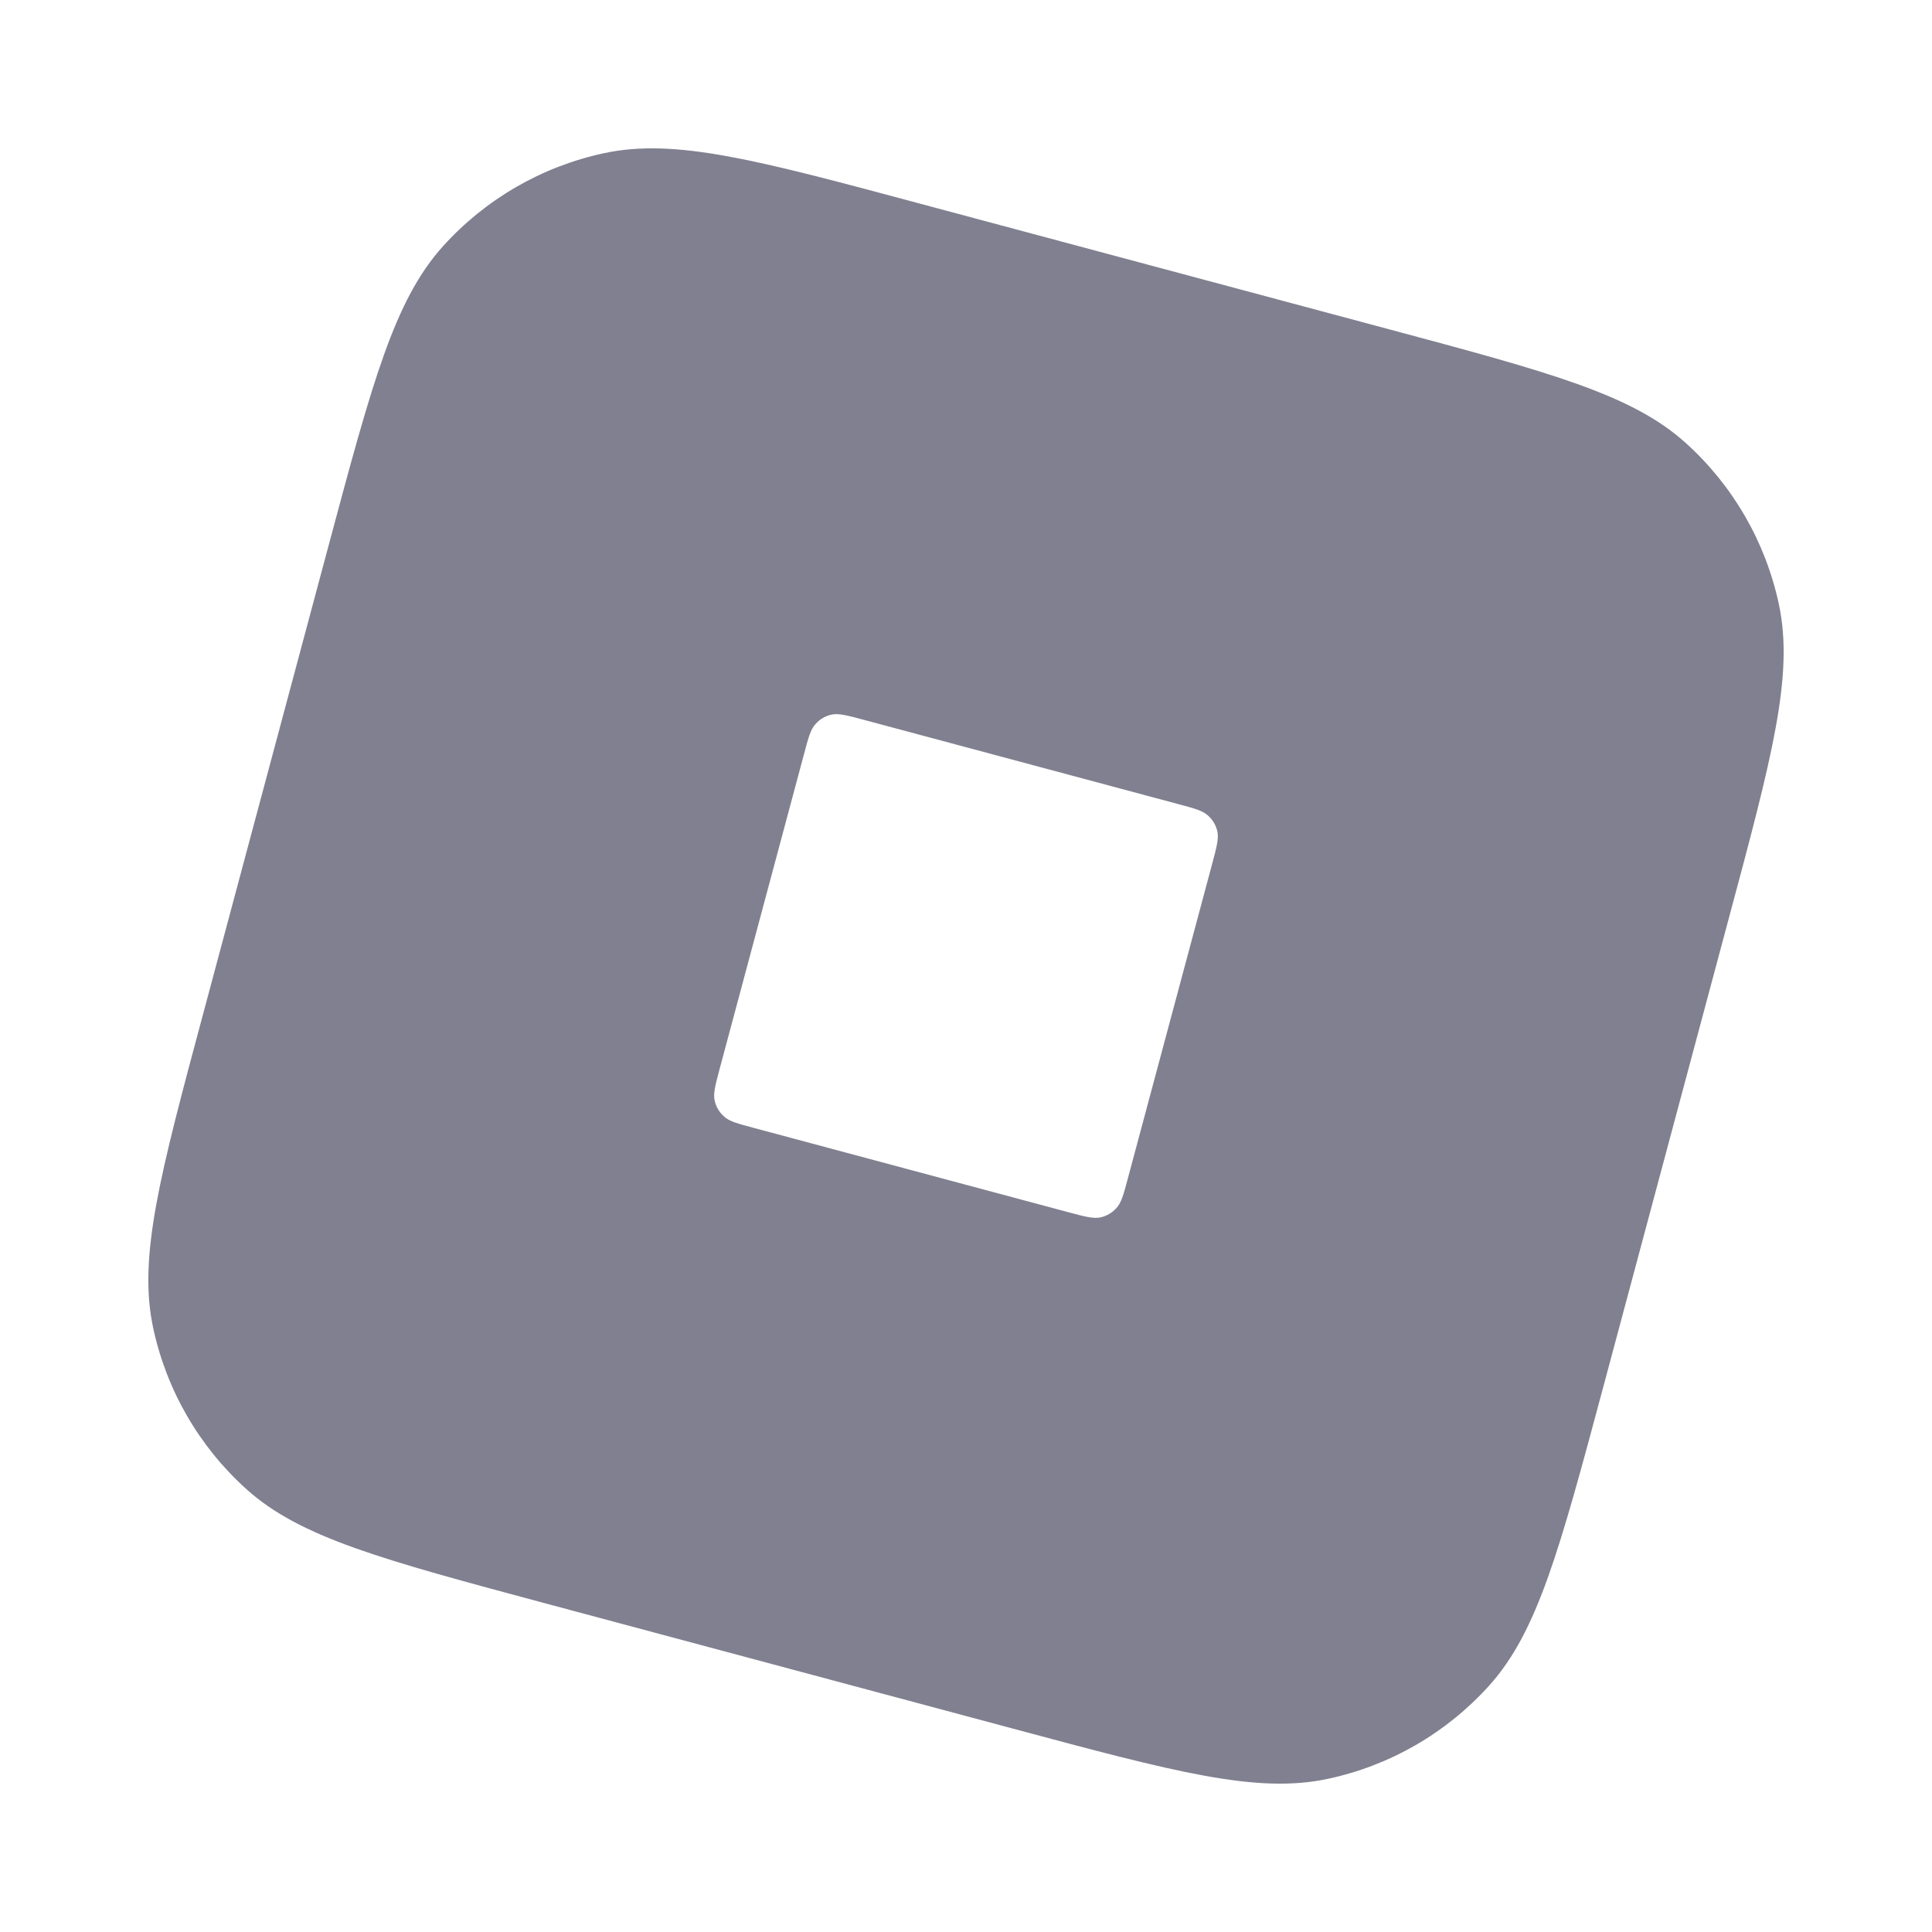 <svg width="16" height="16" viewBox="0 0 16 16" fill="none" xmlns="http://www.w3.org/2000/svg">
<path fill-rule="evenodd" clip-rule="evenodd" d="M3.667 2.041C3.266 2.487 3.084 3.163 2.722 4.515L1.687 8.379C1.324 9.731 1.143 10.408 1.268 10.995C1.378 11.511 1.648 11.979 2.041 12.333C2.487 12.734 3.163 12.915 4.515 13.278L8.379 14.313C9.731 14.676 10.408 14.857 10.995 14.732C11.511 14.622 11.979 14.352 12.333 13.959C12.734 13.513 12.915 12.837 13.278 11.485L14.313 7.621C14.676 6.269 14.857 5.592 14.732 5.005C14.622 4.489 14.352 4.021 13.959 3.667C13.513 3.266 12.837 3.084 11.485 2.722L7.621 1.687C6.269 1.324 5.592 1.143 5.005 1.268C4.489 1.378 4.021 1.648 3.667 2.041ZM6.754 5.996C6.713 6.04 6.695 6.108 6.659 6.243L5.96 8.851C5.924 8.986 5.906 9.054 5.918 9.113C5.929 9.164 5.956 9.211 5.996 9.246C6.04 9.287 6.108 9.305 6.243 9.341L8.851 10.04C8.986 10.076 9.054 10.094 9.113 10.082C9.164 10.071 9.211 10.044 9.246 10.004C9.287 9.96 9.305 9.892 9.341 9.757L10.04 7.149C10.076 7.014 10.094 6.946 10.082 6.887C10.071 6.836 10.044 6.789 10.004 6.754C9.96 6.713 9.892 6.695 9.757 6.659L7.149 5.96C7.014 5.924 6.946 5.906 6.887 5.918C6.836 5.929 6.789 5.956 6.754 5.996Z" fill="#808090"/>
</svg>
